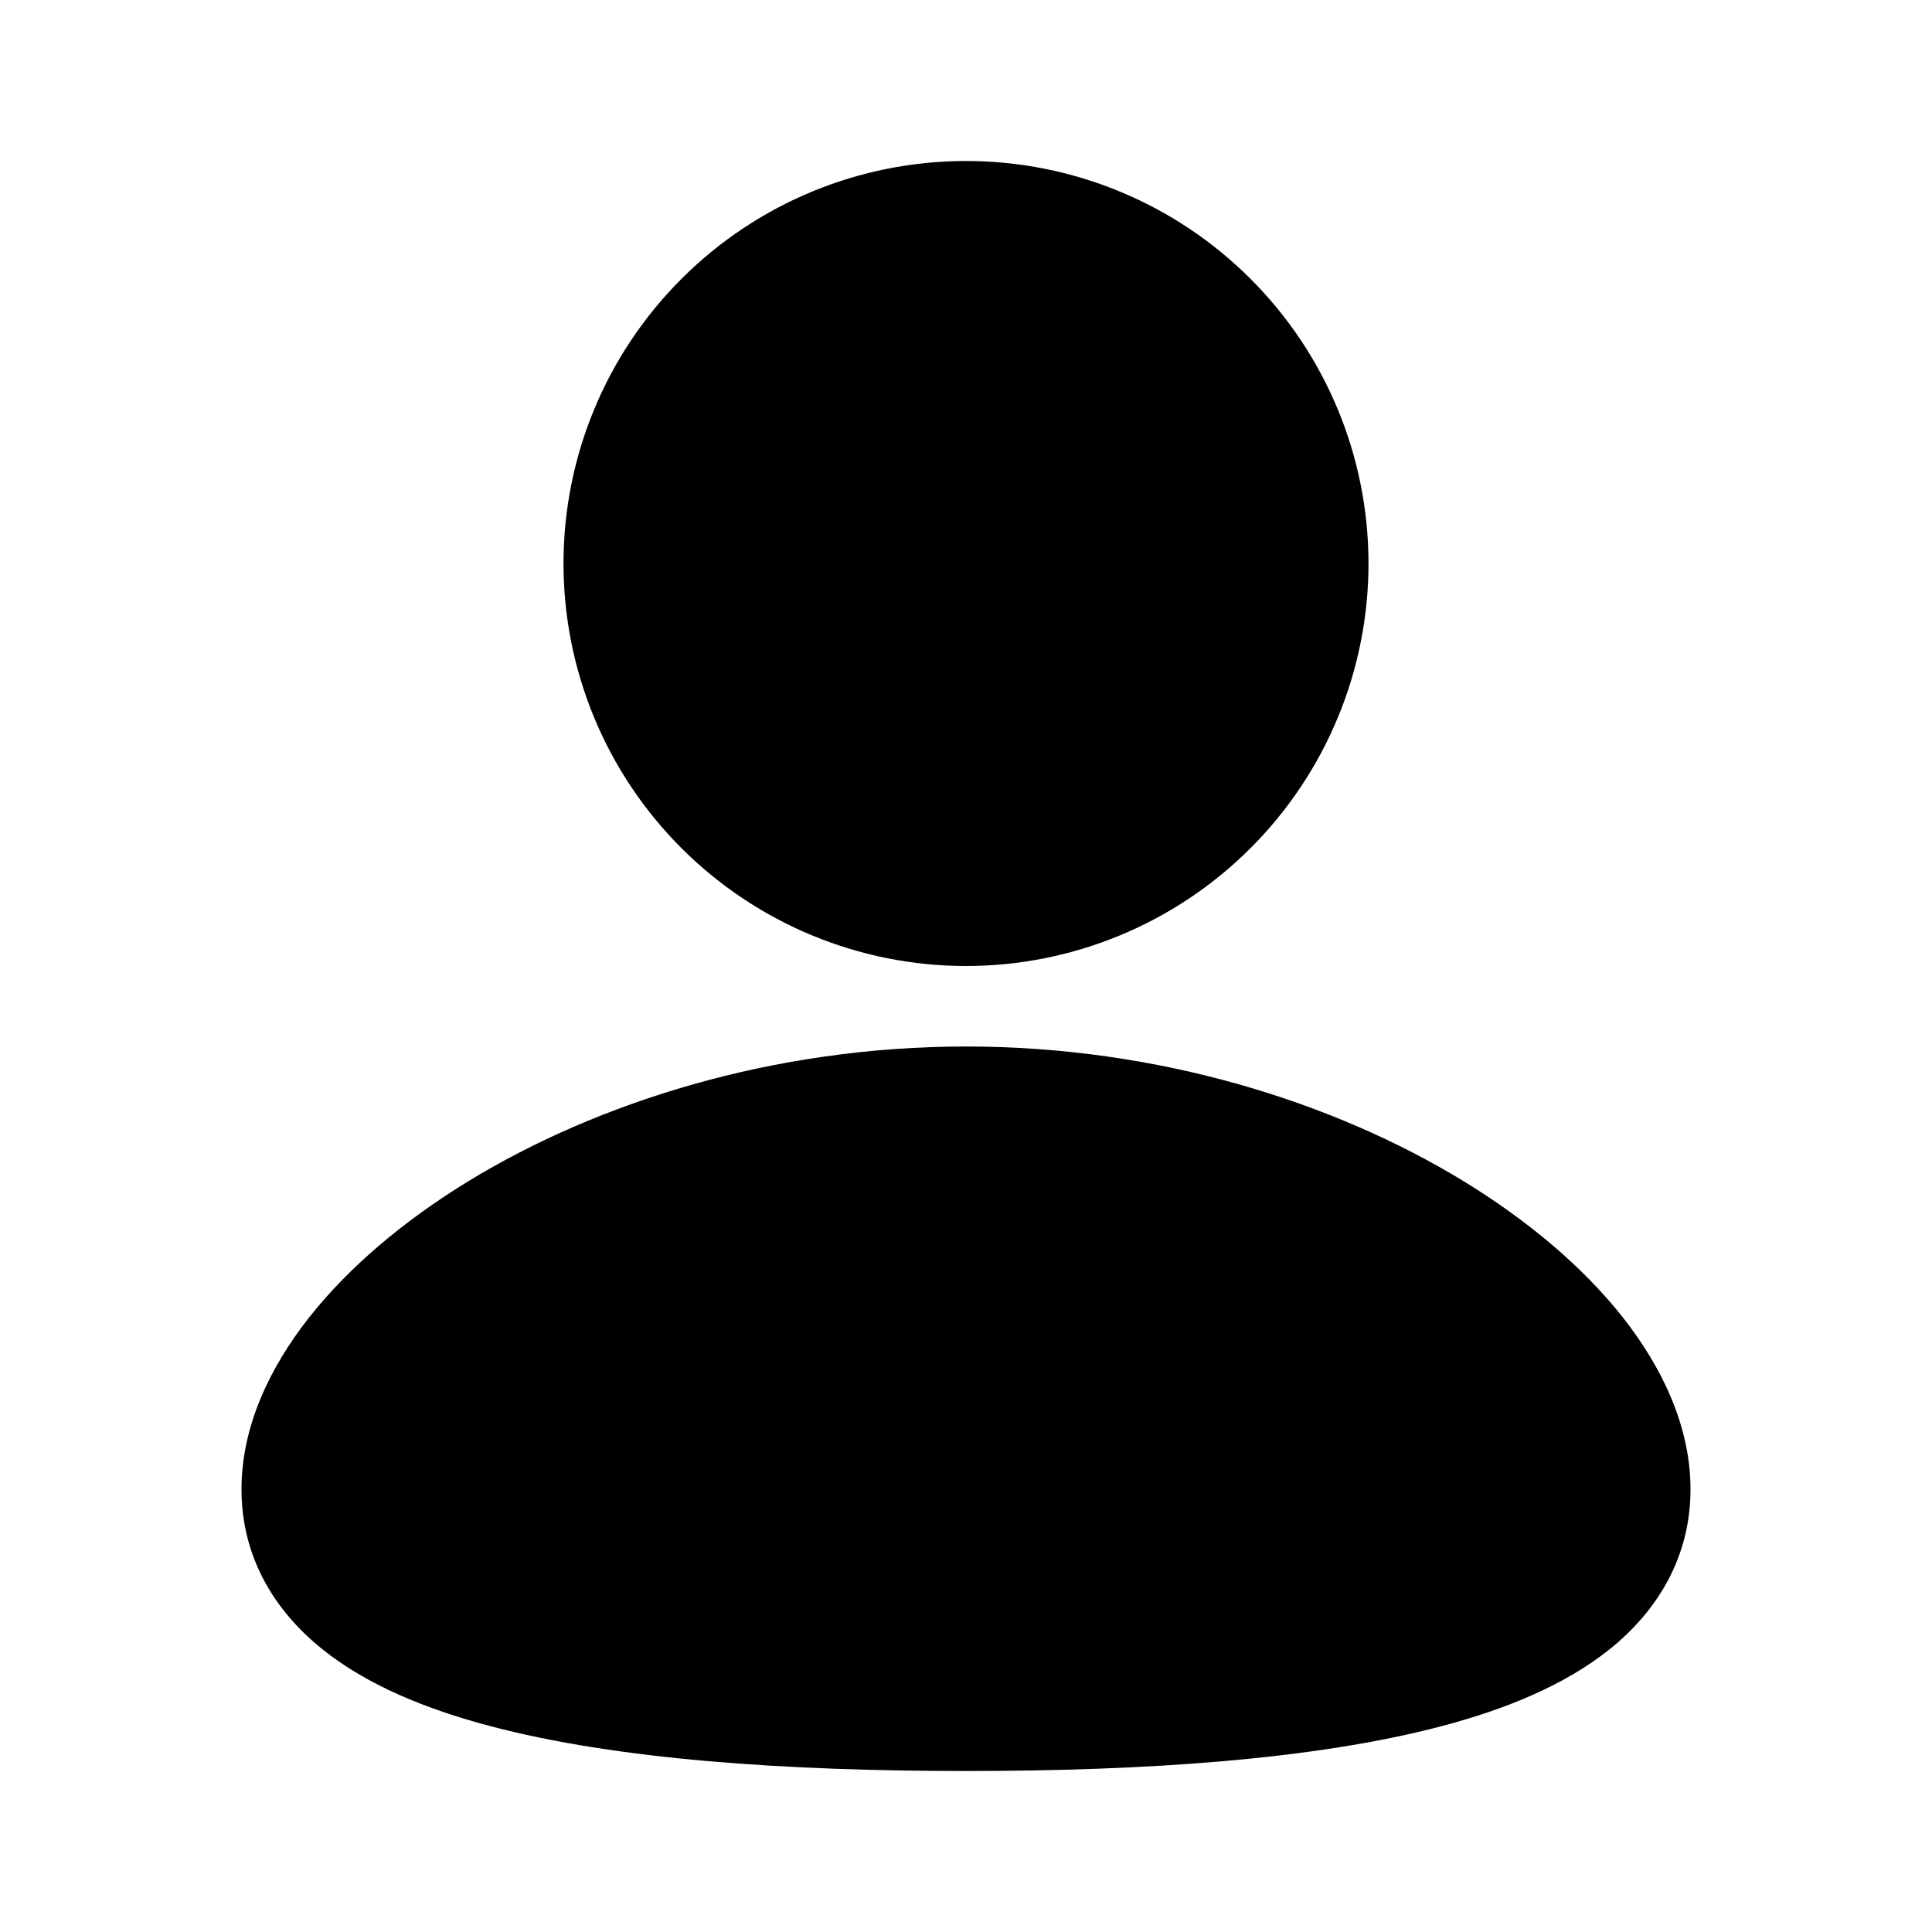 <svg width="30" height="30" viewBox="0 0 30 30" fill="none" xmlns="http://www.w3.org/2000/svg">
<g clip-path="url(#clip0_346_10269)">
<path d="M15 16.25C17.995 16.25 20.719 17.117 22.723 18.339C23.723 18.951 24.578 19.67 25.195 20.451C25.802 21.221 26.25 22.141 26.25 23.125C26.25 24.181 25.736 25.014 24.996 25.608C24.296 26.17 23.372 26.543 22.391 26.802C20.419 27.324 17.786 27.5 15 27.5C12.214 27.5 9.581 27.325 7.609 26.802C6.628 26.543 5.704 26.17 5.004 25.608C4.263 25.012 3.75 24.181 3.75 23.125C3.75 22.141 4.197 21.221 4.805 20.451C5.423 19.67 6.276 18.951 7.277 18.339C9.281 17.117 12.006 16.25 15 16.25ZM15 2.5C16.658 2.5 18.247 3.158 19.419 4.331C20.591 5.503 21.25 7.092 21.25 8.75C21.25 10.408 20.591 11.997 19.419 13.169C18.247 14.341 16.658 15 15 15C13.342 15 11.753 14.341 10.581 13.169C9.408 11.997 8.75 10.408 8.75 8.75C8.75 7.092 9.408 5.503 10.581 4.331C11.753 3.158 13.342 2.5 15 2.5Z" fill="black"/>
</g>
<defs>
<clipPath id="clip0_346_10269">
<rect width="30" height="30" fill="white"/>
</clipPath>
</defs>
</svg>
